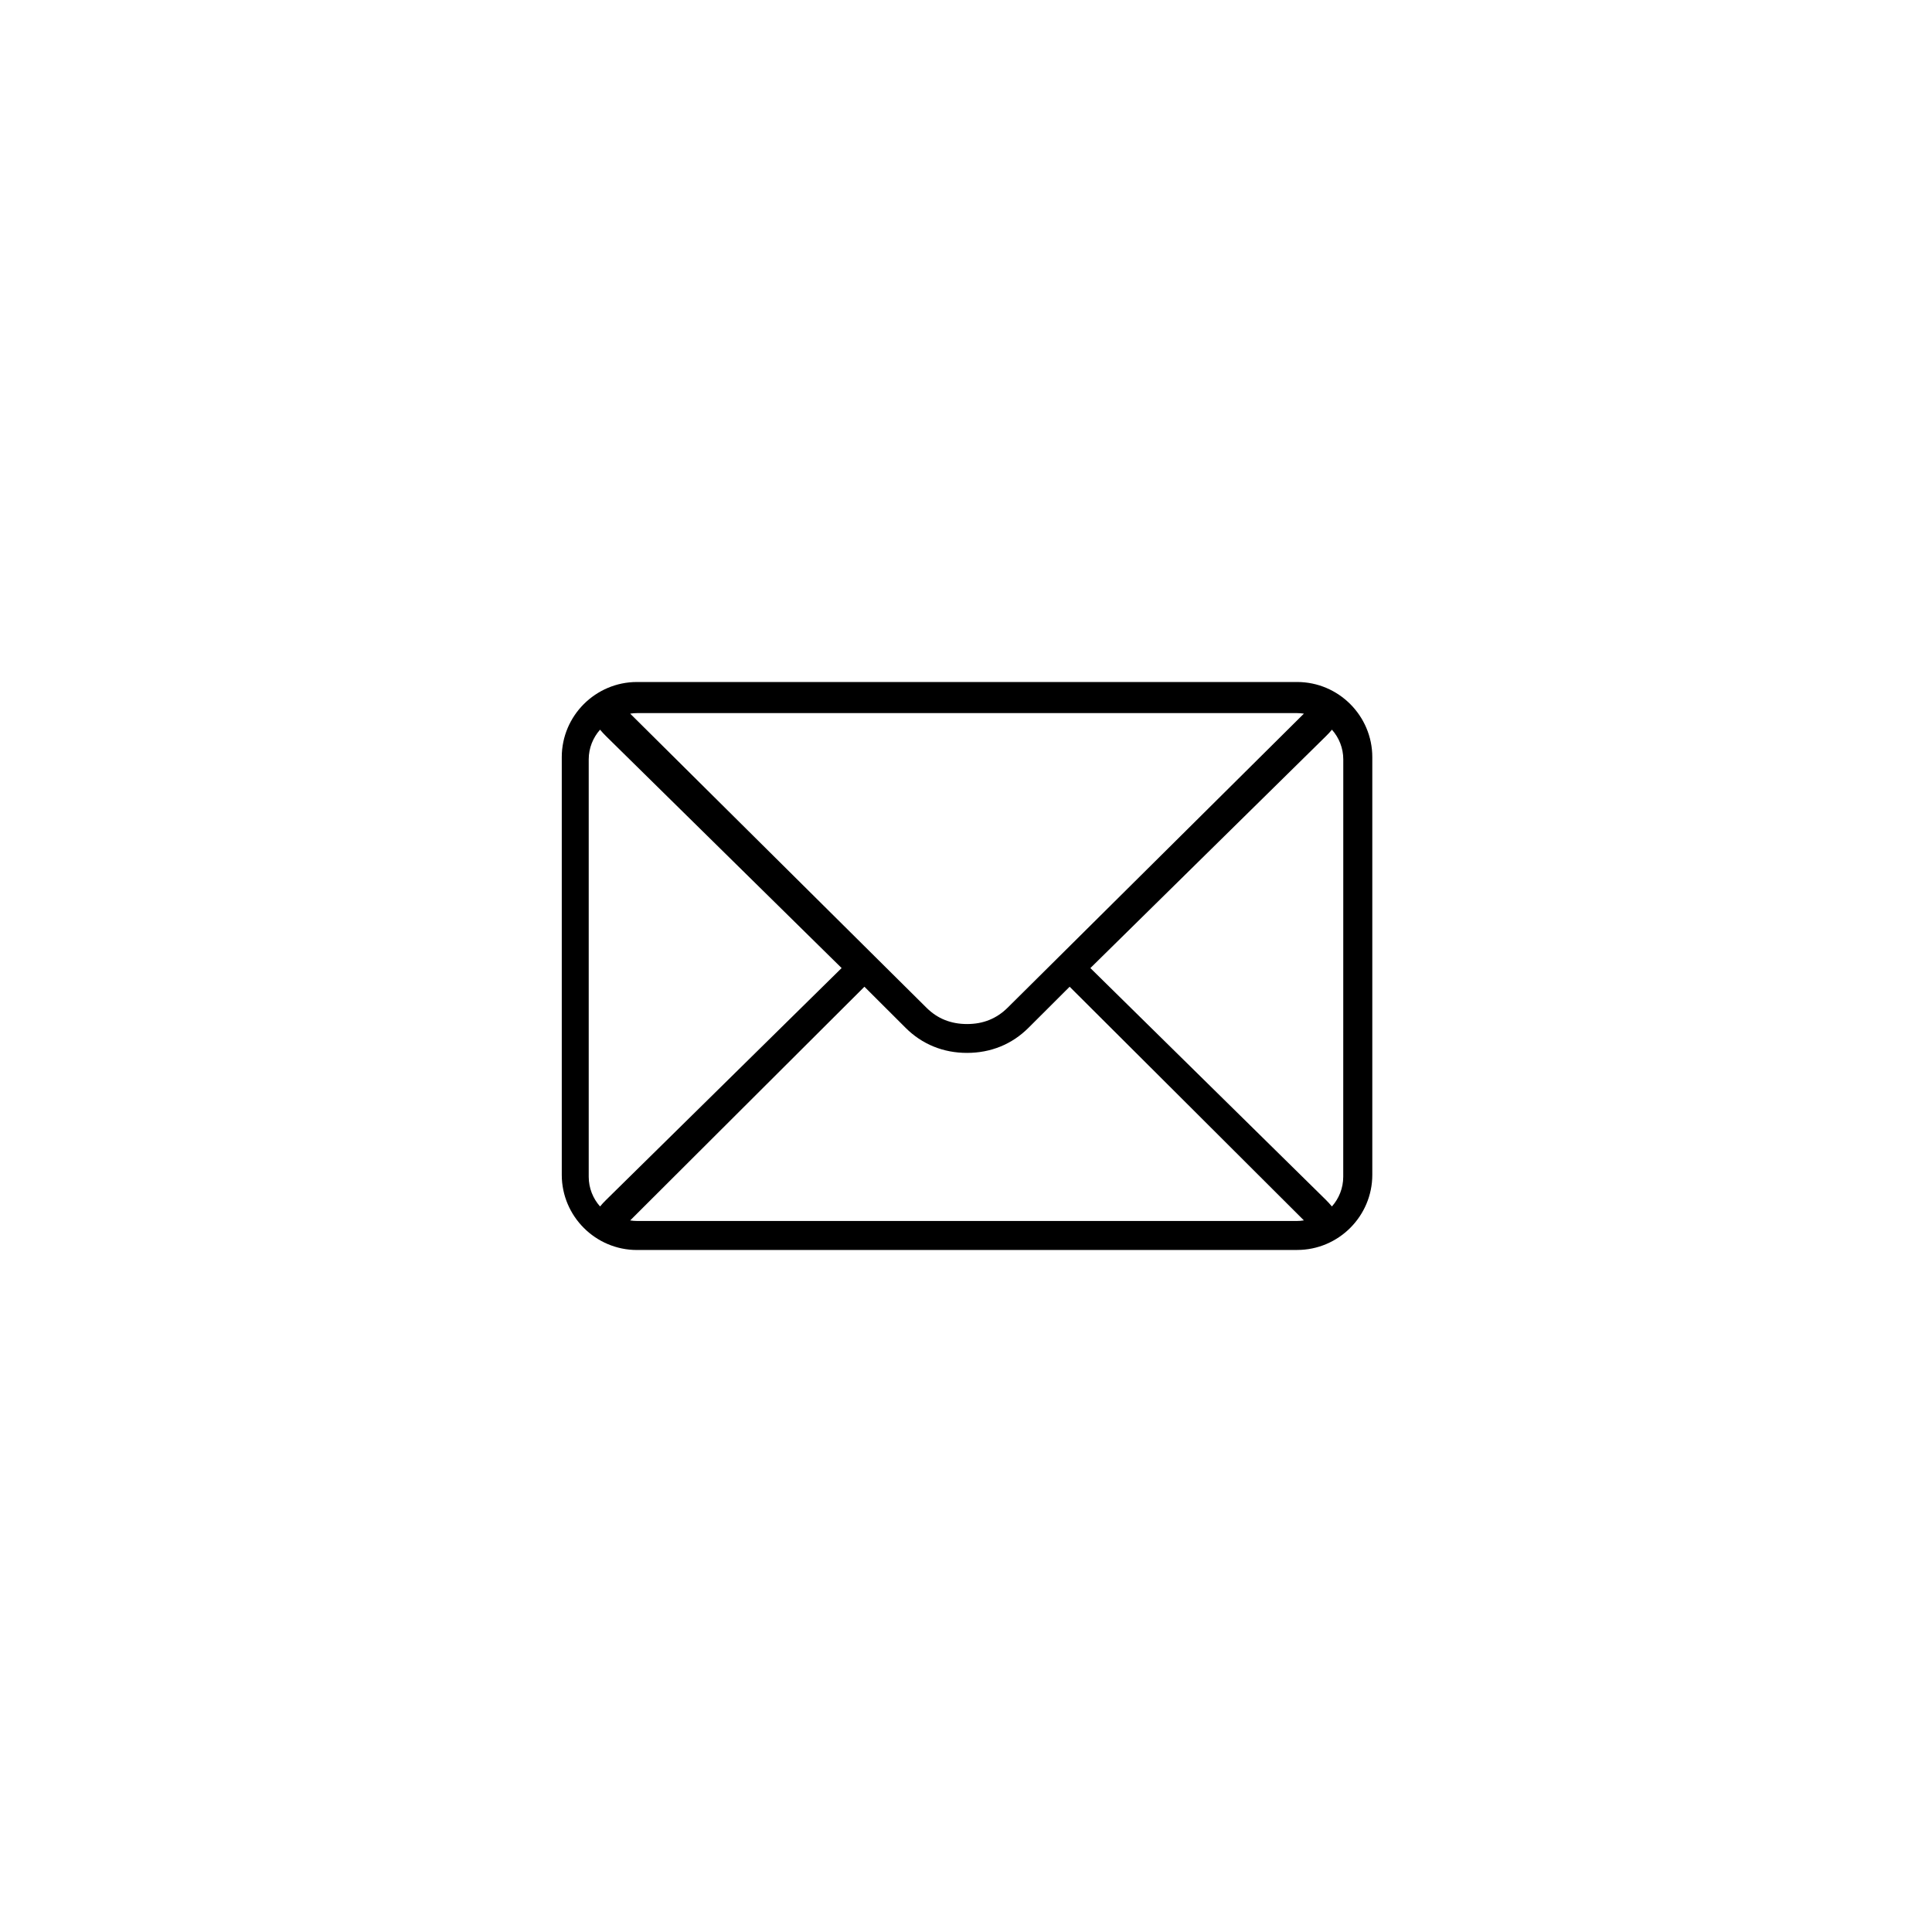 <svg xmlns="http://www.w3.org/2000/svg" width="932" height="932" viewBox="0 0 932 932"><path d="M36.251,0 L354.749,0 C364.733,0 373.796,4.08 380.358,10.641 C386.92,17.203 391,26.265 391,36.248 L391,237.734 C391,247.717 386.92,256.779 380.358,263.34 C373.796,269.902 364.733,273.981 354.749,273.981 L36.251,274 C26.267,274 17.204,269.92 10.642,263.359 C4.08,256.797 0,247.736 0,237.752 L0,36.248 C0,26.264 4.08,17.203 10.642,10.641 C17.223,4.079 26.286,0 36.251,0 L36.251,0 Z M18.469,253 C19.358,251.91 20.342,250.858 21.402,249.825 L78.419,193.701 L135,137.99 L78.419,82.299 L21.402,26.175 C20.342,25.142 19.377,24.071 18.469,23 C15.081,26.833 13,31.85 13,37.318 L13,238.682 C13,244.131 15.063,249.166 18.469,253 L18.469,253 Z M33,15.263 L33.132,15.395 L89.73,71.577 L150.963,132.348 L151.095,132.48 L175.984,157.176 C178.613,159.771 181.543,161.746 184.756,163.025 C187.987,164.323 191.574,165 195.5,165 C199.426,165 203.014,164.342 206.245,163.025 C209.457,161.727 212.387,159.771 215.017,157.176 L239.905,132.48 L240.037,132.348 L301.27,71.577 L357.869,15.395 L358,15.263 C356.892,15.094 355.765,15 354.619,15 L36.381,15 C35.235,15 34.108,15.094 33,15.263 L33,15.263 Z M371.531,23 C370.642,24.09 369.658,25.142 368.598,26.175 L311.581,82.295 L255,138 L311.581,193.687 L368.598,249.806 C369.62,250.821 370.604,251.892 371.512,253 C374.919,249.167 376.981,244.132 376.981,238.665 L377,37.317 C377,31.85 374.918,26.833 371.531,23 L371.531,23 Z M358,259.716 L357.869,259.584 L301.264,203.103 L245.001,147 L225.182,166.778 C221.162,170.787 216.635,173.812 211.619,175.855 C206.621,177.878 201.23,178.918 195.5,178.918 C189.77,178.918 184.379,177.897 179.381,175.855 C174.365,173.812 169.819,170.787 165.818,166.778 L145.999,147 L89.736,203.122 L33.131,259.603 L33,259.735 C34.108,259.905 35.236,260 36.4,260 L354.616,260 C355.762,260 356.889,259.905 358,259.716 L358,259.716 Z" transform="translate(271 329)"/></svg>